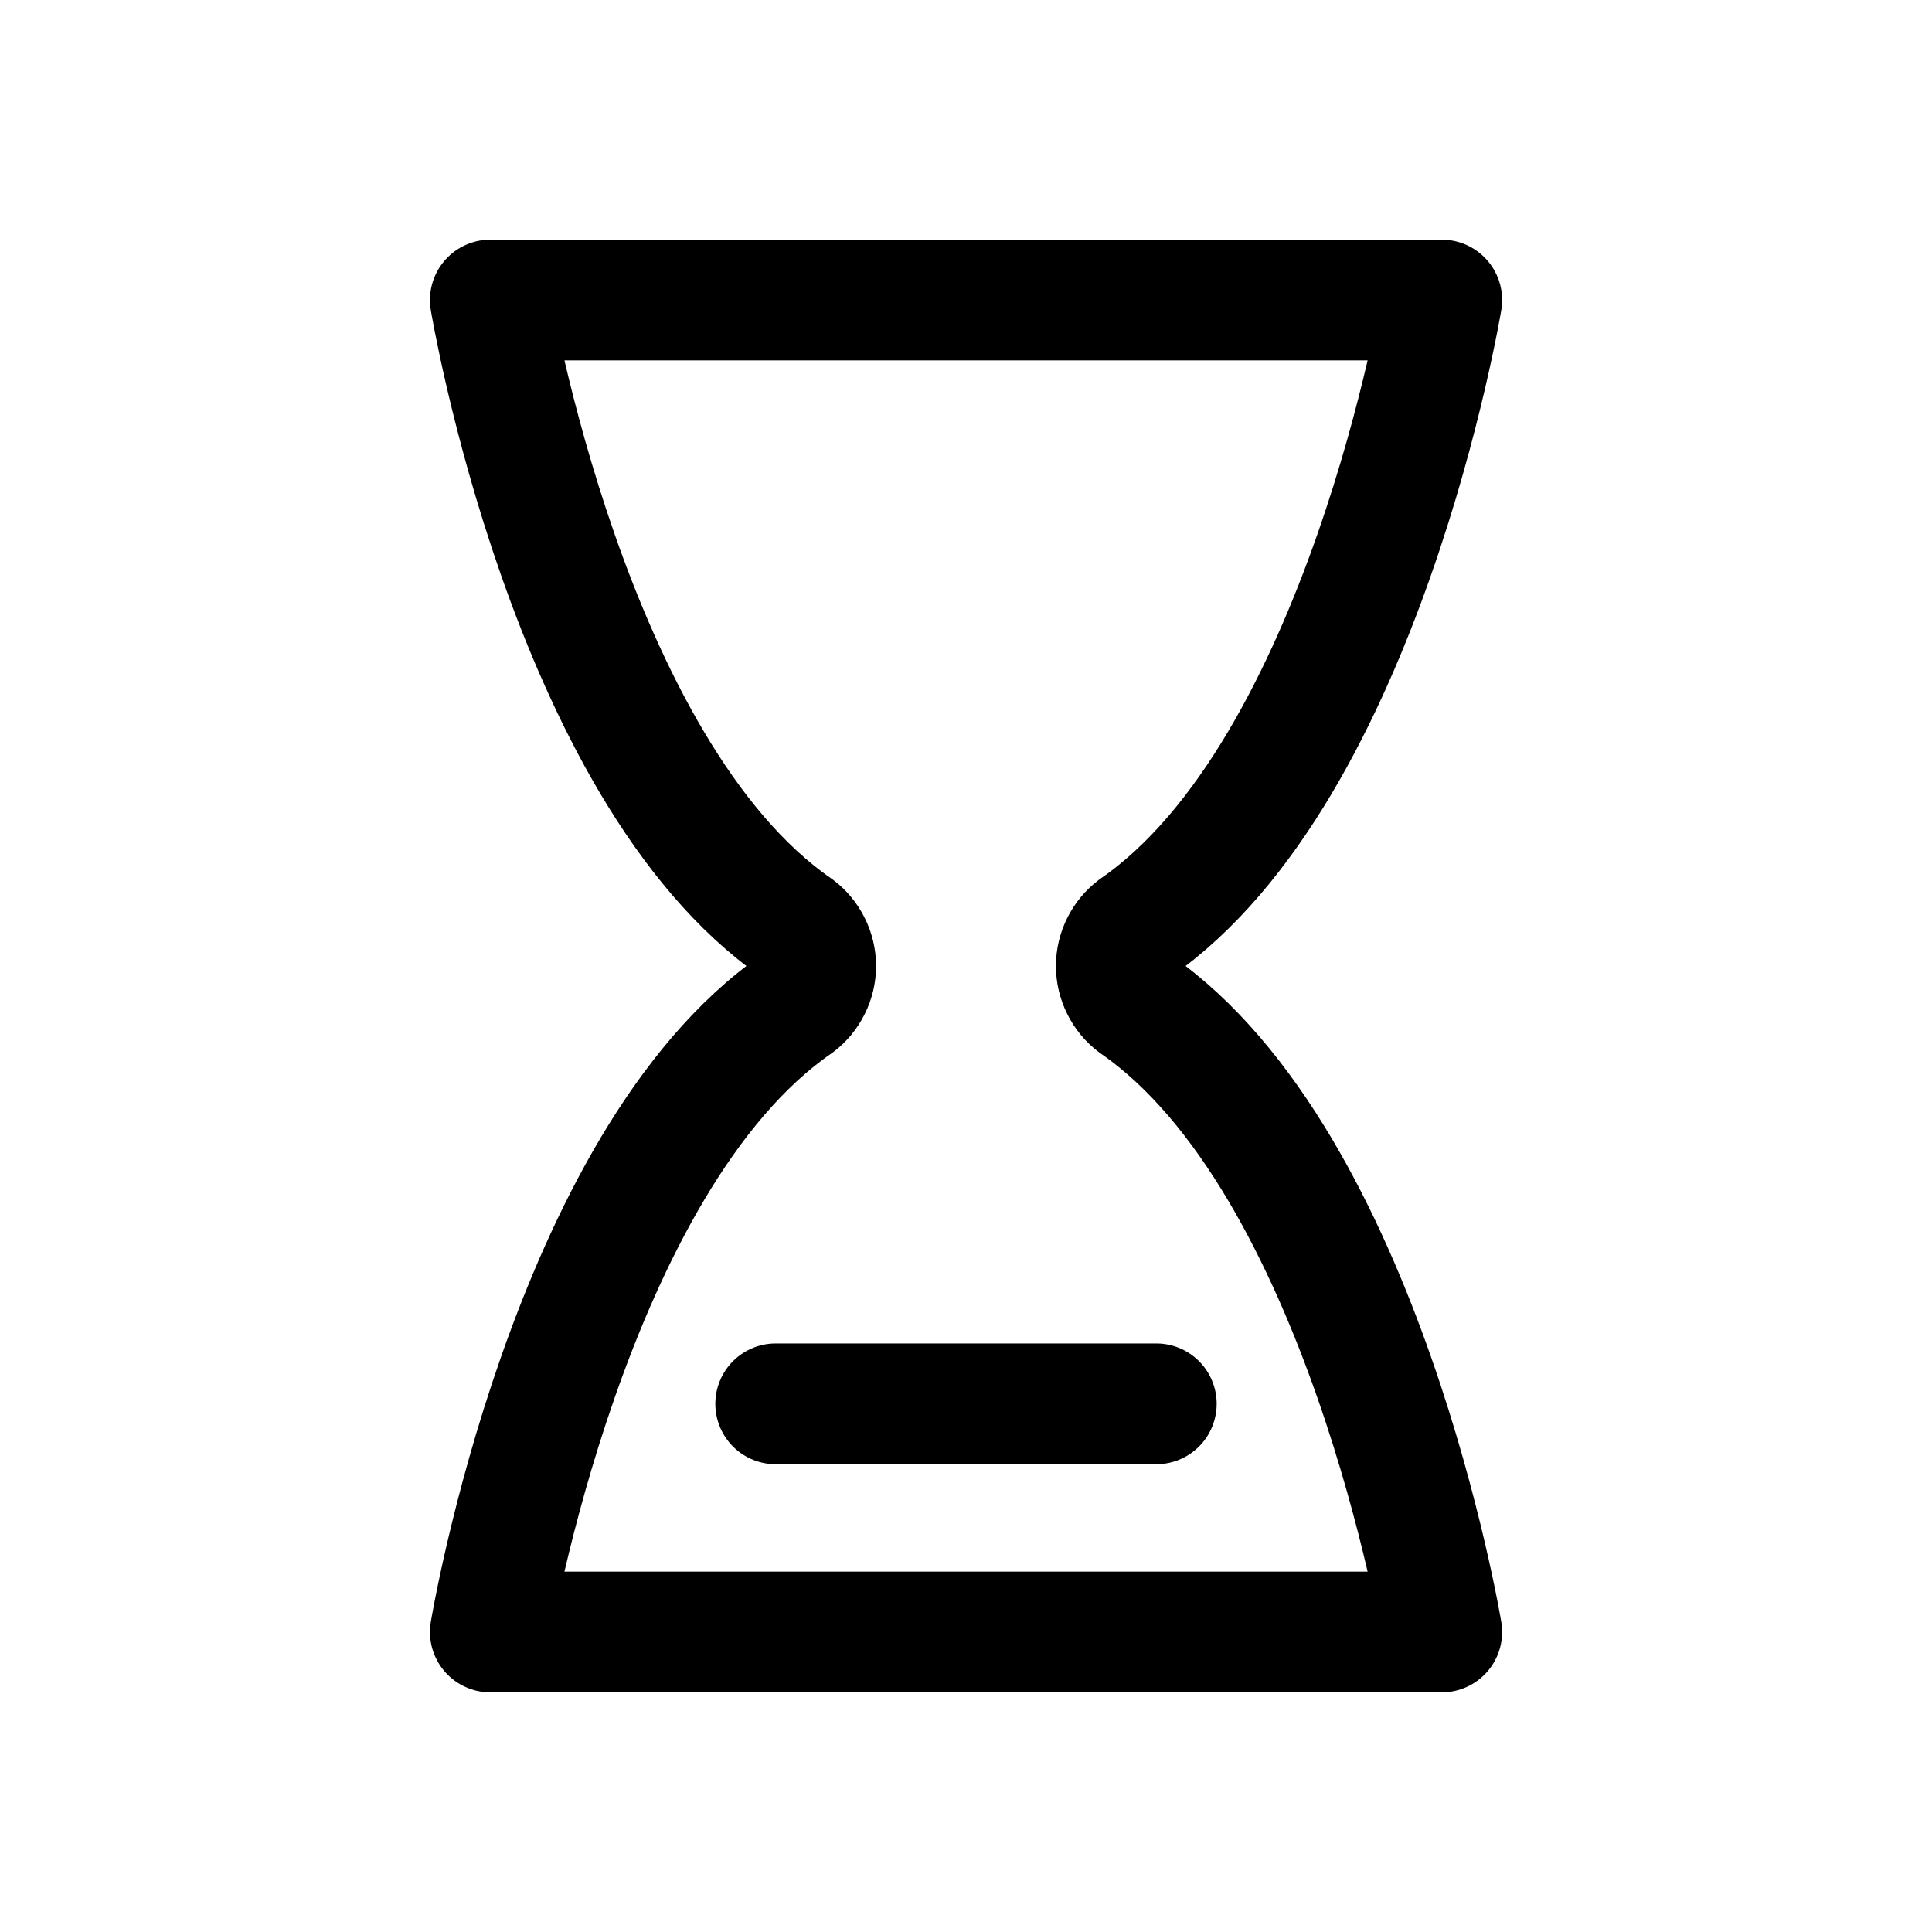 <svg width="24" height="24" viewBox="0 0 24 24" fill="none" xmlns="http://www.w3.org/2000/svg">
<path d="M9.896 11.527C7.06 9.565 6.091 3.727 6.091 3.727H17.91C17.91 3.727 16.94 9.565 14.104 11.527C14.03 11.582 13.971 11.654 13.93 11.736C13.889 11.818 13.867 11.908 13.867 12C13.867 12.092 13.889 12.182 13.93 12.264C13.971 12.346 14.03 12.418 14.104 12.473C16.94 14.435 17.91 20.273 17.91 20.273H6.091C6.091 20.273 7.06 14.435 9.896 12.473C9.97 12.418 10.029 12.346 10.07 12.264C10.111 12.182 10.133 12.092 10.133 12C10.133 11.908 10.111 11.818 10.07 11.736C10.029 11.654 9.97 11.582 9.896 11.527Z" stroke="black" stroke-width="1.5" stroke-linecap="round" stroke-linejoin="round"/>
<path d="M9.636 17.439H14.364" stroke="black" stroke-width="1.5" stroke-linecap="round" stroke-linejoin="round"/>
</svg>
